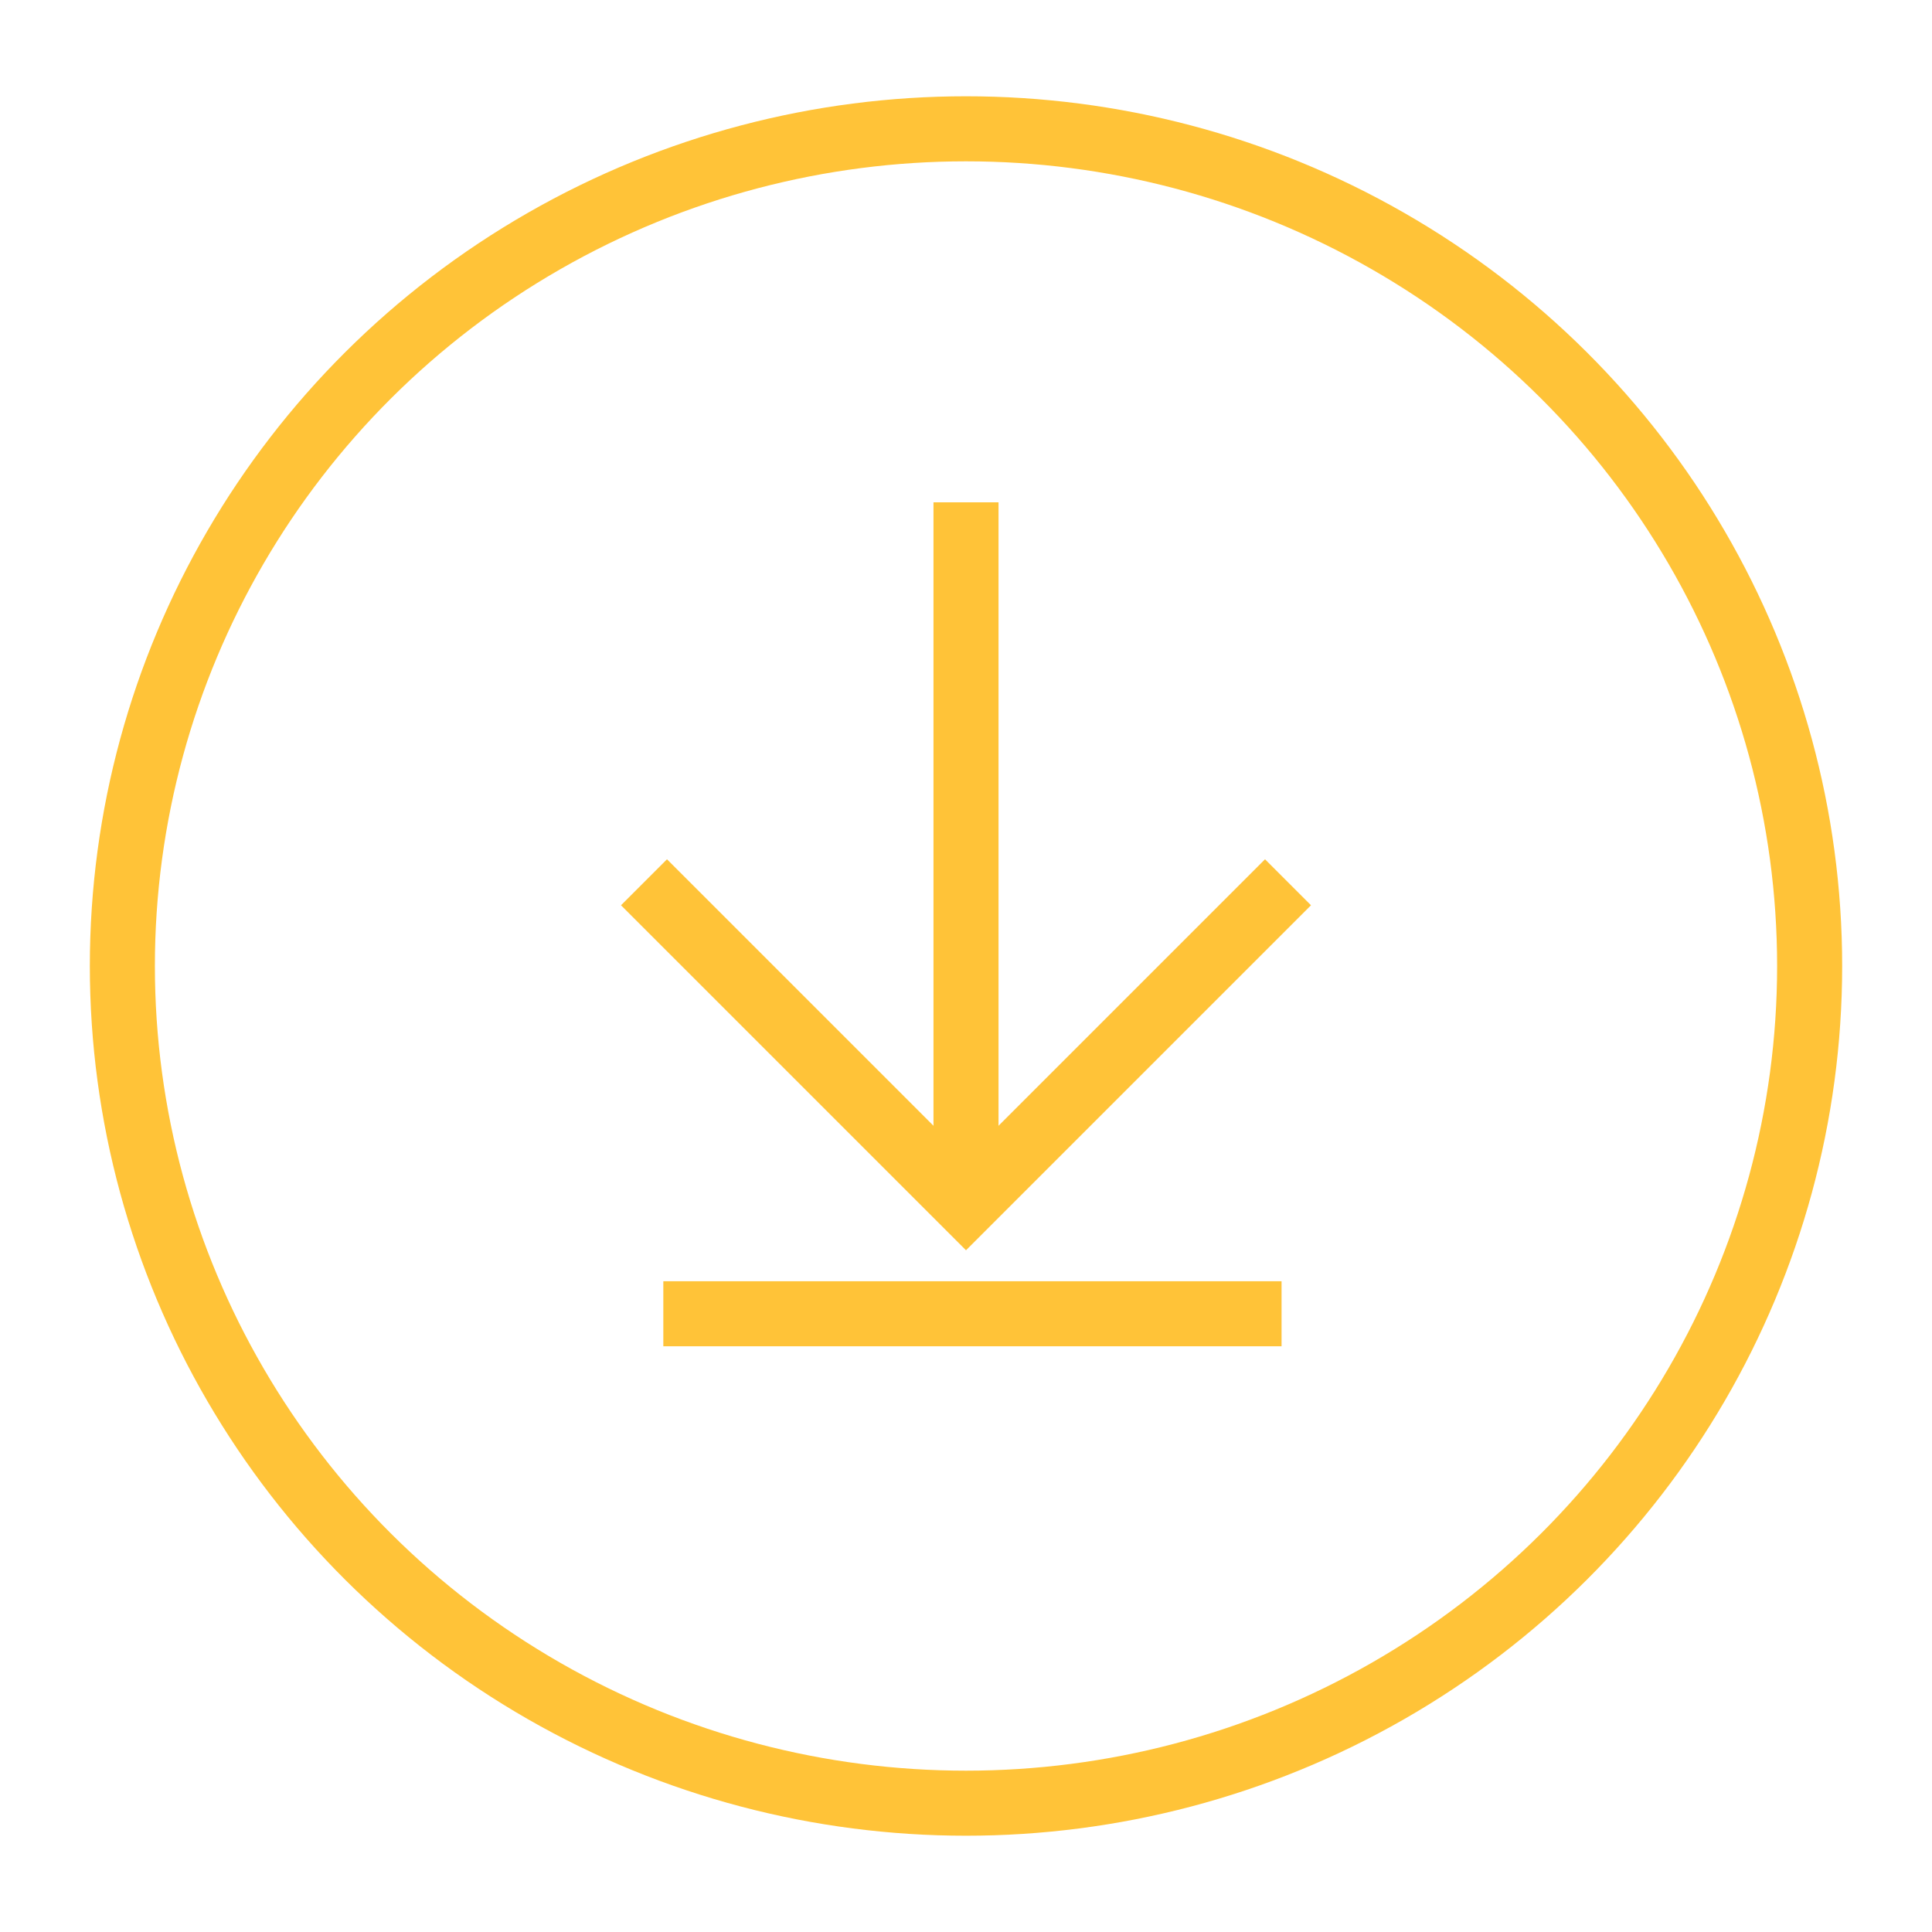 <?xml version="1.0" encoding="utf-8"?>
<!-- Generator: Adobe Illustrator 24.3.0, SVG Export Plug-In . SVG Version: 6.00 Build 0)  -->
<svg version="1.0" id="Layer_1" xmlns="http://www.w3.org/2000/svg" xmlns:xlink="http://www.w3.org/1999/xlink" x="0px" y="0px"
	 width="30px" height="30px" viewBox="0 0 30 30" style="enable-background:new 0 0 30 30;" xml:space="preserve">
<style type="text/css">
	.st0{display:none;}
	.st1{display:inline;fill:none;stroke:#FEC053;stroke-miterlimit:10;}
	.st2{display:inline;fill:#FFFFFF;stroke:#FEC053;stroke-miterlimit:10;}
	.st3{display:inline;}
	.st4{fill:#FFFFFF;stroke:#FEC053;stroke-miterlimit:10;}
	.st5{fill:#FEC053;}
	.st6{fill:none;stroke:#FEC053;stroke-miterlimit:10;}
	.st7{display:inline;fill:none;stroke:#D9D8D6;stroke-miterlimit:10;}
	.st8{fill:none;stroke:#D9D8D6;stroke-miterlimit:10;}
	.st9{fill:#D9D8D6;}
	.st10{display:inline;fill:none;stroke:#FFFFFF;stroke-miterlimit:10;}
	.st11{fill:#FFFFFF;stroke:#FFFFFF;stroke-miterlimit:10;}
	.st12{fill:#FFFFFF;}
	.st13{fill:none;stroke:#FFFFFF;stroke-miterlimit:10;}
	.st14{fill:none;stroke:#FFC338;stroke-width:1.01;stroke-miterlimit:10;}
	.st15{display:inline;fill:#FFFFFF;}
	.st16{fill:none;stroke:#FFFFFF;stroke-width:0.856;stroke-miterlimit:10;}
</style>
<g class="st0">
	<circle class="st1" cx="15" cy="15" r="13.1"/>
	<polygon class="st1" points="20.2,15.3 11.9,10.1 11.5,19.9 	"/>
</g>
<g class="st0">
	<circle class="st1" cx="15" cy="15" r="13.1"/>
	<polygon class="st1" points="18.2,15.3 10.9,10.7 10.6,19.3 	"/>
	<rect x="19.1" y="9.5" class="st2" width="0.3" height="11.1"/>
</g>
<g class="st0">
	<circle class="st1" cx="15" cy="15" r="13.1"/>
	<g class="st3">
		<rect x="16.9" y="9.5" class="st4" width="0.3" height="11.1"/>
		<rect x="12.9" y="9.5" class="st4" width="0.3" height="11.1"/>
	</g>
</g>
<g class="st0">
	<circle class="st1" cx="15" cy="15" r="13.1"/>
	<polygon class="st1" points="11.8,14.7 19.1,19.3 19.4,10.7 	"/>
	<rect x="10.6" y="9.4" class="st1" width="0.3" height="11.1"/>
</g>
<g class="st0">
	<circle class="st1" cx="15" cy="15" r="13.1"/>
	<g class="st3">
		<path class="st5" d="M22.4,16.4c-0.1,0.4-0.2,0.8-0.3,1.2c-0.7,1.4-1.8,2.2-3.3,2.5c-0.2,0-0.4,0-0.6,0c-2.9,0-5.8,0-8.7,0
			c-0.1,0-0.1,0-0.2,0c0,0.1,0.1,0.1,0.1,0.1c0.4,0.4,0.9,0.9,1.3,1.3c0.1,0.1,0.2,0.2,0.2,0.3c0,0.2-0.1,0.4-0.2,0.5
			c-0.2,0.1-0.4,0.1-0.5-0.1c-0.1-0.1-0.3-0.3-0.4-0.4c-0.6-0.6-1.2-1.2-1.9-1.9c-0.3-0.3-0.3-0.5,0-0.8c0.7-0.7,1.5-1.5,2.2-2.2
			c0.1-0.1,0.2-0.2,0.4-0.2s0.3,0.1,0.4,0.2c0.1,0.2,0.1,0.3,0,0.5c0,0.1-0.1,0.1-0.1,0.1c-0.4,0.4-0.8,0.8-1.3,1.3l-0.1,0.1h0.1
			c2.9,0,5.9,0,8.8,0c1.6,0,2.8-1,3.2-2.6c0.1-0.2,0.1-0.5,0.1-0.7c0-0.6,0-1.1,0-1.7c0-0.3,0.1-0.5,0.3-0.5c0.2-0.1,0.4,0,0.6,0.3
			C22.4,14.7,22.4,15.6,22.4,16.4z"/>
		<path class="st5" d="M22.4,10.5c0,0.1-0.1,0.2-0.2,0.3c-0.7,0.7-1.4,1.4-2.2,2.2c-0.1,0.1-0.2,0.2-0.3,0.2c-0.2,0-0.4-0.1-0.5-0.3
			s-0.1-0.4,0.1-0.6c0.4-0.4,0.9-0.9,1.3-1.3l0.1-0.1h-0.1c-2.9,0-5.8,0-8.7,0c-1.6,0-2.9,1-3.2,2.6c-0.1,0.2-0.1,0.5-0.1,0.7
			c0,0.6,0,1.2,0,1.7c0,0.3-0.2,0.5-0.5,0.5s-0.5-0.2-0.5-0.5c0-0.6,0-1.3,0-1.9c0-1,0.4-1.9,1-2.6c0.7-0.8,1.7-1.3,2.8-1.4
			c0.2,0,0.3,0,0.5,0c2.9,0,5.8,0,8.7,0c0.1,0,0.1,0,0.2,0c0-0.1-0.1-0.1-0.1-0.1c-0.4-0.4-0.9-0.9-1.3-1.3
			c-0.3-0.3-0.3-0.7,0.1-0.9c0.1,0,0.2,0,0.3,0c0.1,0,0.2,0.1,0.3,0.2c0.7,0.7,1.4,1.4,2.2,2.2c0.1,0.1,0.1,0.2,0.2,0.3
			C22.4,10.3,22.4,10.4,22.4,10.5z"/>
	</g>
</g>
<g class="st0">
	<circle class="st1" cx="15" cy="15" r="13.1"/>
	<g class="st3">
		<line class="st6" x1="19.8" y1="10.2" x2="10.2" y2="19.8"/>
		<path class="st4" d="M10.2,10.2c9.5,9.5,9.5,9.5,9.5,9.5"/>
	</g>
</g>
<g class="st0">
	<circle class="st7" cx="15" cy="15" r="13.1"/>
	<polygon class="st7" points="20.2,15.3 11.9,10.1 11.5,19.9 	"/>
</g>
<g class="st0">
	<circle class="st7" cx="15" cy="15" r="13.1"/>
	<polygon class="st7" points="18.2,15.3 10.9,10.7 10.6,19.3 	"/>
	<rect x="19.1" y="9.5" class="st7" width="0.3" height="11.1"/>
</g>
<g class="st0">
	<circle class="st7" cx="15" cy="15" r="13.1"/>
	<g class="st3">
		<rect x="16.9" y="9.5" class="st8" width="0.3" height="11.1"/>
		<rect x="12.9" y="9.5" class="st8" width="0.3" height="11.1"/>
	</g>
</g>
<g class="st0">
	<circle class="st7" cx="15" cy="15" r="13.1"/>
	<polygon class="st7" points="11.8,14.7 19.1,19.3 19.4,10.7 	"/>
	<rect x="10.6" y="9.4" class="st7" width="0.3" height="11.1"/>
</g>
<g class="st0">
	<circle class="st7" cx="15" cy="15" r="13.1"/>
	<g class="st3">
		<path class="st9" d="M22.4,16.4c-0.1,0.4-0.2,0.8-0.3,1.2c-0.7,1.4-1.8,2.2-3.3,2.5c-0.2,0-0.4,0-0.6,0c-2.9,0-5.8,0-8.7,0
			c-0.1,0-0.1,0-0.2,0c0,0.1,0.1,0.1,0.1,0.1c0.4,0.4,0.9,0.9,1.3,1.3c0.1,0.1,0.2,0.2,0.2,0.3c0,0.2-0.1,0.4-0.2,0.5
			c-0.2,0.1-0.4,0.1-0.5-0.1c-0.1-0.1-0.3-0.3-0.4-0.4c-0.6-0.6-1.2-1.2-1.9-1.9c-0.3-0.3-0.3-0.5,0-0.8c0.7-0.7,1.5-1.5,2.2-2.2
			c0.1-0.1,0.2-0.2,0.4-0.2s0.3,0.1,0.4,0.2c0.1,0.2,0.1,0.3,0,0.5c0,0.1-0.1,0.1-0.1,0.1c-0.4,0.4-0.8,0.8-1.3,1.3l-0.1,0.1h0.1
			c2.9,0,5.9,0,8.8,0c1.6,0,2.8-1,3.2-2.6c0.1-0.2,0.1-0.5,0.1-0.7c0-0.6,0-1.1,0-1.7c0-0.3,0.1-0.5,0.3-0.5c0.2-0.1,0.4,0,0.6,0.3
			C22.4,14.7,22.4,15.6,22.4,16.4z"/>
		<path class="st9" d="M22.4,10.5c0,0.1-0.1,0.2-0.2,0.3c-0.7,0.7-1.4,1.4-2.2,2.2c-0.1,0.1-0.2,0.2-0.3,0.2c-0.2,0-0.4-0.1-0.5-0.3
			s-0.1-0.4,0.1-0.6c0.4-0.4,0.9-0.9,1.3-1.3l0.1-0.1h-0.1c-2.9,0-5.8,0-8.7,0c-1.6,0-2.9,1-3.2,2.6c-0.1,0.2-0.1,0.5-0.1,0.7
			c0,0.6,0,1.2,0,1.7c0,0.3-0.2,0.5-0.5,0.5s-0.5-0.2-0.5-0.5c0-0.6,0-1.3,0-1.9c0-1,0.4-1.9,1-2.6c0.7-0.8,1.7-1.3,2.8-1.4
			c0.2,0,0.3,0,0.5,0c2.9,0,5.8,0,8.7,0c0.1,0,0.1,0,0.2,0c0-0.1-0.1-0.1-0.1-0.1c-0.4-0.4-0.9-0.9-1.3-1.3
			c-0.3-0.3-0.3-0.7,0.1-0.9c0.1,0,0.2,0,0.3,0c0.1,0,0.2,0.1,0.3,0.2c0.7,0.7,1.4,1.4,2.2,2.2c0.1,0.1,0.1,0.2,0.2,0.3
			C22.4,10.3,22.4,10.4,22.4,10.5z"/>
	</g>
</g>
<g class="st0">
	<circle class="st7" cx="15" cy="15" r="13.1"/>
	<g class="st3">
		<line class="st8" x1="19.8" y1="10.2" x2="10.2" y2="19.8"/>
		<path class="st8" d="M10.2,10.2c9.5,9.5,9.5,9.5,9.5,9.5"/>
	</g>
</g>
<g class="st0">
	<circle class="st10" cx="15" cy="15" r="13.1"/>
	<polygon class="st10" points="20.2,15.3 11.9,10.1 11.5,19.9 	"/>
</g>
<g class="st0">
	<circle class="st10" cx="15" cy="15" r="13.1"/>
	<polygon class="st10" points="18.2,15.3 10.9,10.7 10.6,19.3 	"/>
	<rect x="19.1" y="9.5" class="st10" width="0.3" height="11.1"/>
</g>
<g class="st0">
	<circle class="st10" cx="15" cy="15" r="13.1"/>
	<g class="st3">
		<rect x="16.9" y="9.5" class="st11" width="0.3" height="11.1"/>
		<rect x="12.9" y="9.5" class="st11" width="0.3" height="11.1"/>
	</g>
</g>
<g class="st0">
	<circle class="st10" cx="15" cy="15" r="13.1"/>
	<polygon class="st10" points="11.8,14.7 19.1,19.3 19.4,10.7 	"/>
	<rect x="10.6" y="9.4" class="st10" width="0.3" height="11.1"/>
</g>
<g class="st0">
	<circle class="st10" cx="15" cy="15" r="13.1"/>
	<g class="st3">
		<path class="st12" d="M22.4,16.4c-0.1,0.4-0.2,0.8-0.3,1.2c-0.7,1.4-1.8,2.2-3.3,2.5c-0.2,0-0.4,0-0.6,0c-2.9,0-5.8,0-8.7,0
			c-0.1,0-0.1,0-0.2,0c0,0.1,0.1,0.1,0.1,0.1c0.4,0.4,0.9,0.9,1.3,1.3c0.1,0.1,0.2,0.2,0.2,0.3c0,0.2-0.1,0.4-0.2,0.5
			c-0.2,0.1-0.4,0.1-0.5-0.1c-0.1-0.1-0.3-0.3-0.4-0.4c-0.6-0.6-1.2-1.2-1.9-1.9c-0.3-0.3-0.3-0.5,0-0.8c0.7-0.7,1.5-1.5,2.2-2.2
			c0.1-0.1,0.2-0.2,0.4-0.2s0.3,0.1,0.4,0.2c0.1,0.2,0.1,0.3,0,0.5c0,0.1-0.1,0.1-0.1,0.1c-0.4,0.4-0.8,0.8-1.3,1.3l-0.1,0.1h0.1
			c2.9,0,5.9,0,8.8,0c1.6,0,2.8-1,3.2-2.6c0.1-0.2,0.1-0.5,0.1-0.7c0-0.6,0-1.1,0-1.7c0-0.3,0.1-0.5,0.3-0.5c0.2-0.1,0.4,0,0.6,0.3
			C22.4,14.7,22.4,15.6,22.4,16.4z"/>
		<path class="st12" d="M22.4,10.5c0,0.1-0.1,0.2-0.2,0.3c-0.7,0.7-1.4,1.4-2.2,2.2c-0.1,0.1-0.2,0.2-0.3,0.2
			c-0.2,0-0.4-0.1-0.5-0.3s-0.1-0.4,0.1-0.6c0.4-0.4,0.9-0.9,1.3-1.3l0.1-0.1h-0.1c-2.9,0-5.8,0-8.7,0c-1.6,0-2.9,1-3.2,2.6
			c-0.1,0.2-0.1,0.5-0.1,0.7c0,0.6,0,1.2,0,1.7c0,0.3-0.2,0.5-0.5,0.5s-0.5-0.2-0.5-0.5c0-0.6,0-1.3,0-1.9c0-1,0.4-1.9,1-2.6
			c0.7-0.8,1.7-1.3,2.8-1.4c0.2,0,0.3,0,0.5,0c2.9,0,5.8,0,8.7,0c0.1,0,0.1,0,0.2,0c0-0.1-0.1-0.1-0.1-0.1c-0.4-0.4-0.9-0.9-1.3-1.3
			c-0.3-0.3-0.3-0.7,0.1-0.9c0.1,0,0.2,0,0.3,0c0.1,0,0.2,0.1,0.3,0.2c0.7,0.7,1.4,1.4,2.2,2.2c0.1,0.1,0.1,0.2,0.2,0.3
			C22.4,10.3,22.4,10.4,22.4,10.5z"/>
	</g>
</g>
<g class="st0">
	<circle class="st10" cx="15" cy="15" r="13.1"/>
	<g class="st3">
		<line class="st13" x1="19.8" y1="10.2" x2="10.2" y2="19.8"/>
		<path class="st11" d="M10.2,10.2c9.5,9.5,9.5,9.5,9.5,9.5"/>
	</g>
</g>
<g>
	<ellipse class="st14" cx="15" cy="15" rx="13.1" ry="13"/>
	<polyline class="st14" points="20,13.7 15,18.7 10,13.7 	"/>
	<line class="st14" x1="15" y1="7.8" x2="15" y2="18.7"/>
	<line class="st14" x1="10.3" y1="20.4" x2="19.9" y2="20.4"/>
</g>
<g class="st0">
	<ellipse class="st10" cx="15" cy="15" rx="13.2" ry="13.1"/>
	<path class="st15" d="M16.4,9.4c0,0.6-0.4,1.1-1.1,1.1c-0.6,0-1-0.5-1-1.1s0.5-1.1,1.1-1.1C15.9,8.3,16.4,8.8,16.4,9.4z M14.4,21.7
		v-9.6h1.7v9.6H14.4z"/>
</g>
<g class="st0">
	<ellipse class="st10" cx="15" cy="15" rx="13.2" ry="13.1"/>
	<g class="st3">
		<polyline class="st16" points="19.7,15.6 19.7,19.6 10.3,19.6 10.3,10.4 14.4,10.4 		"/>
		<polyline class="st16" points="15.3,10.4 19.7,10.4 19.7,14.7 		"/>
		<line class="st16" x1="19.7" y1="10.4" x2="15" y2="15"/>
	</g>
</g>
</svg>
